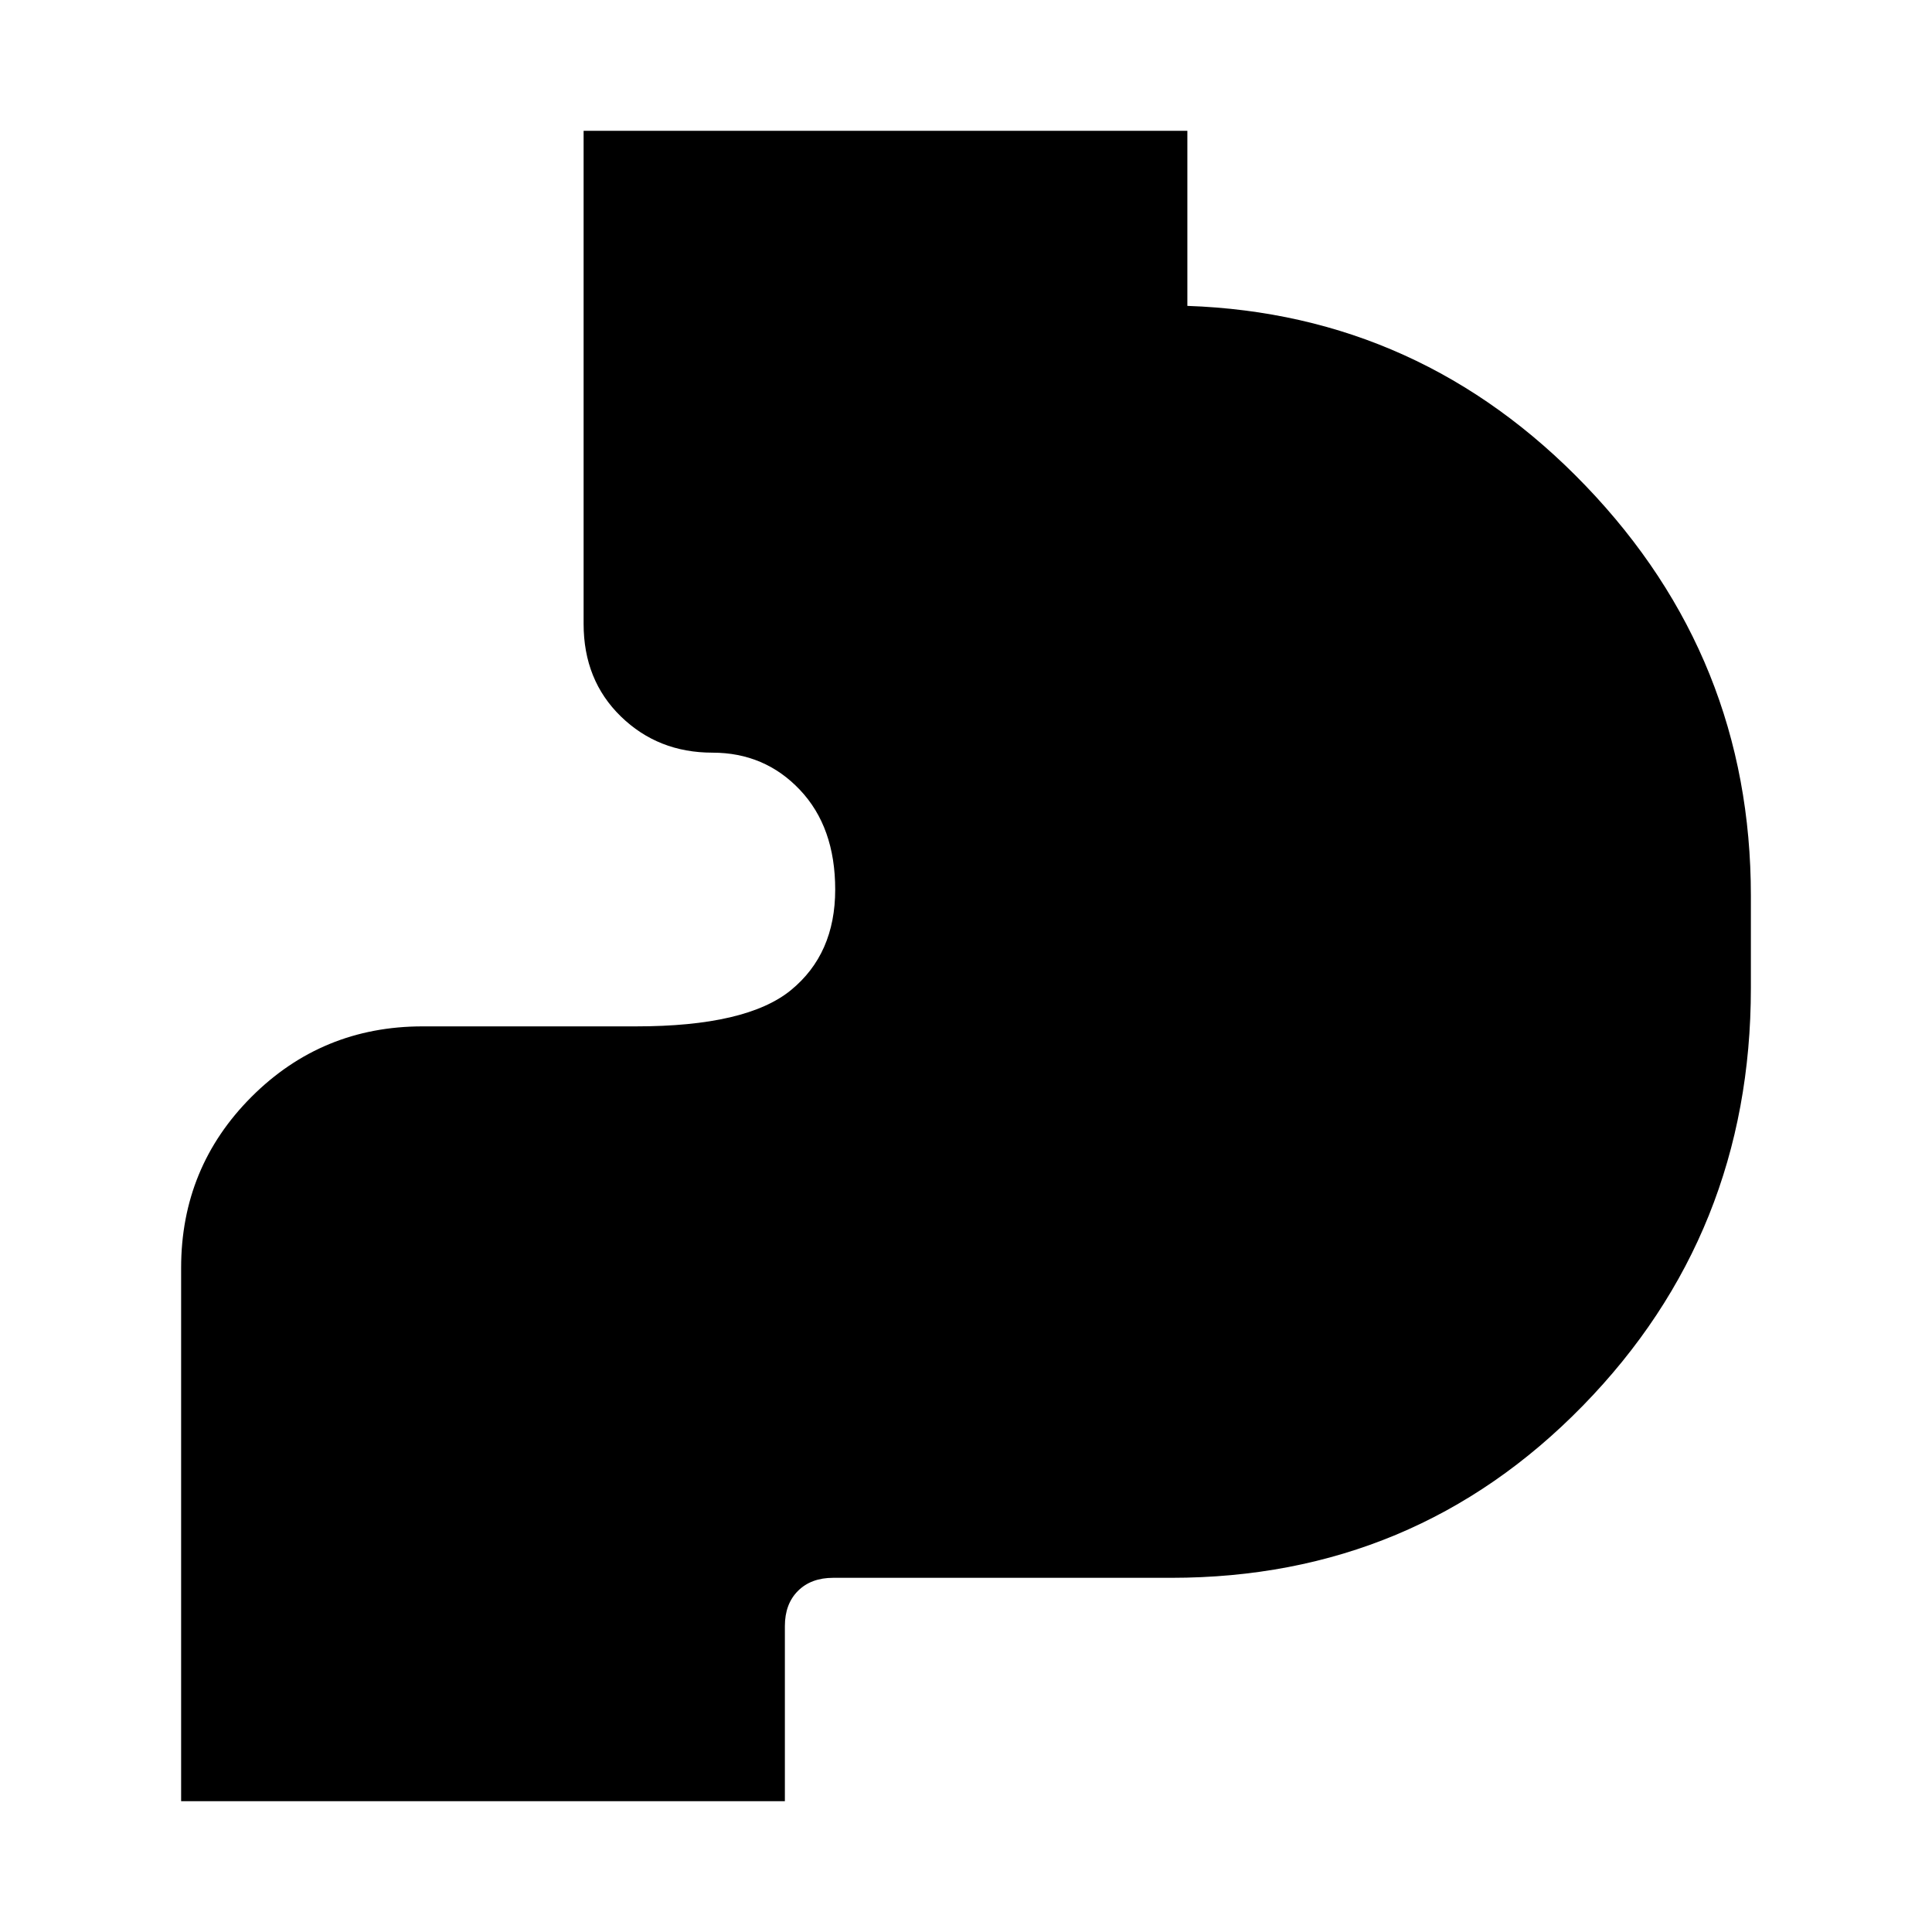 <svg xmlns="http://www.w3.org/2000/svg" height="40" width="40"><path d="M3.75 37.292V26.25q0-2.083 1.458-3.542Q6.667 21.25 8.75 21.25h4.417q2.291 0 3.208-.75.917-.75.917-2.083 0-1.292-.73-2.063-.729-.771-1.812-.771-1.125 0-1.896-.75-.771-.75-.771-1.916V2.708h12.5v3.625q4.834.167 8.25 3.729 3.417 3.563 3.417 8.48v1.916q0 5.084-3.479 8.646-3.479 3.563-8.521 3.563h-7q-.458 0-.729.271-.271.27-.271.729v3.625Z"/></svg>
